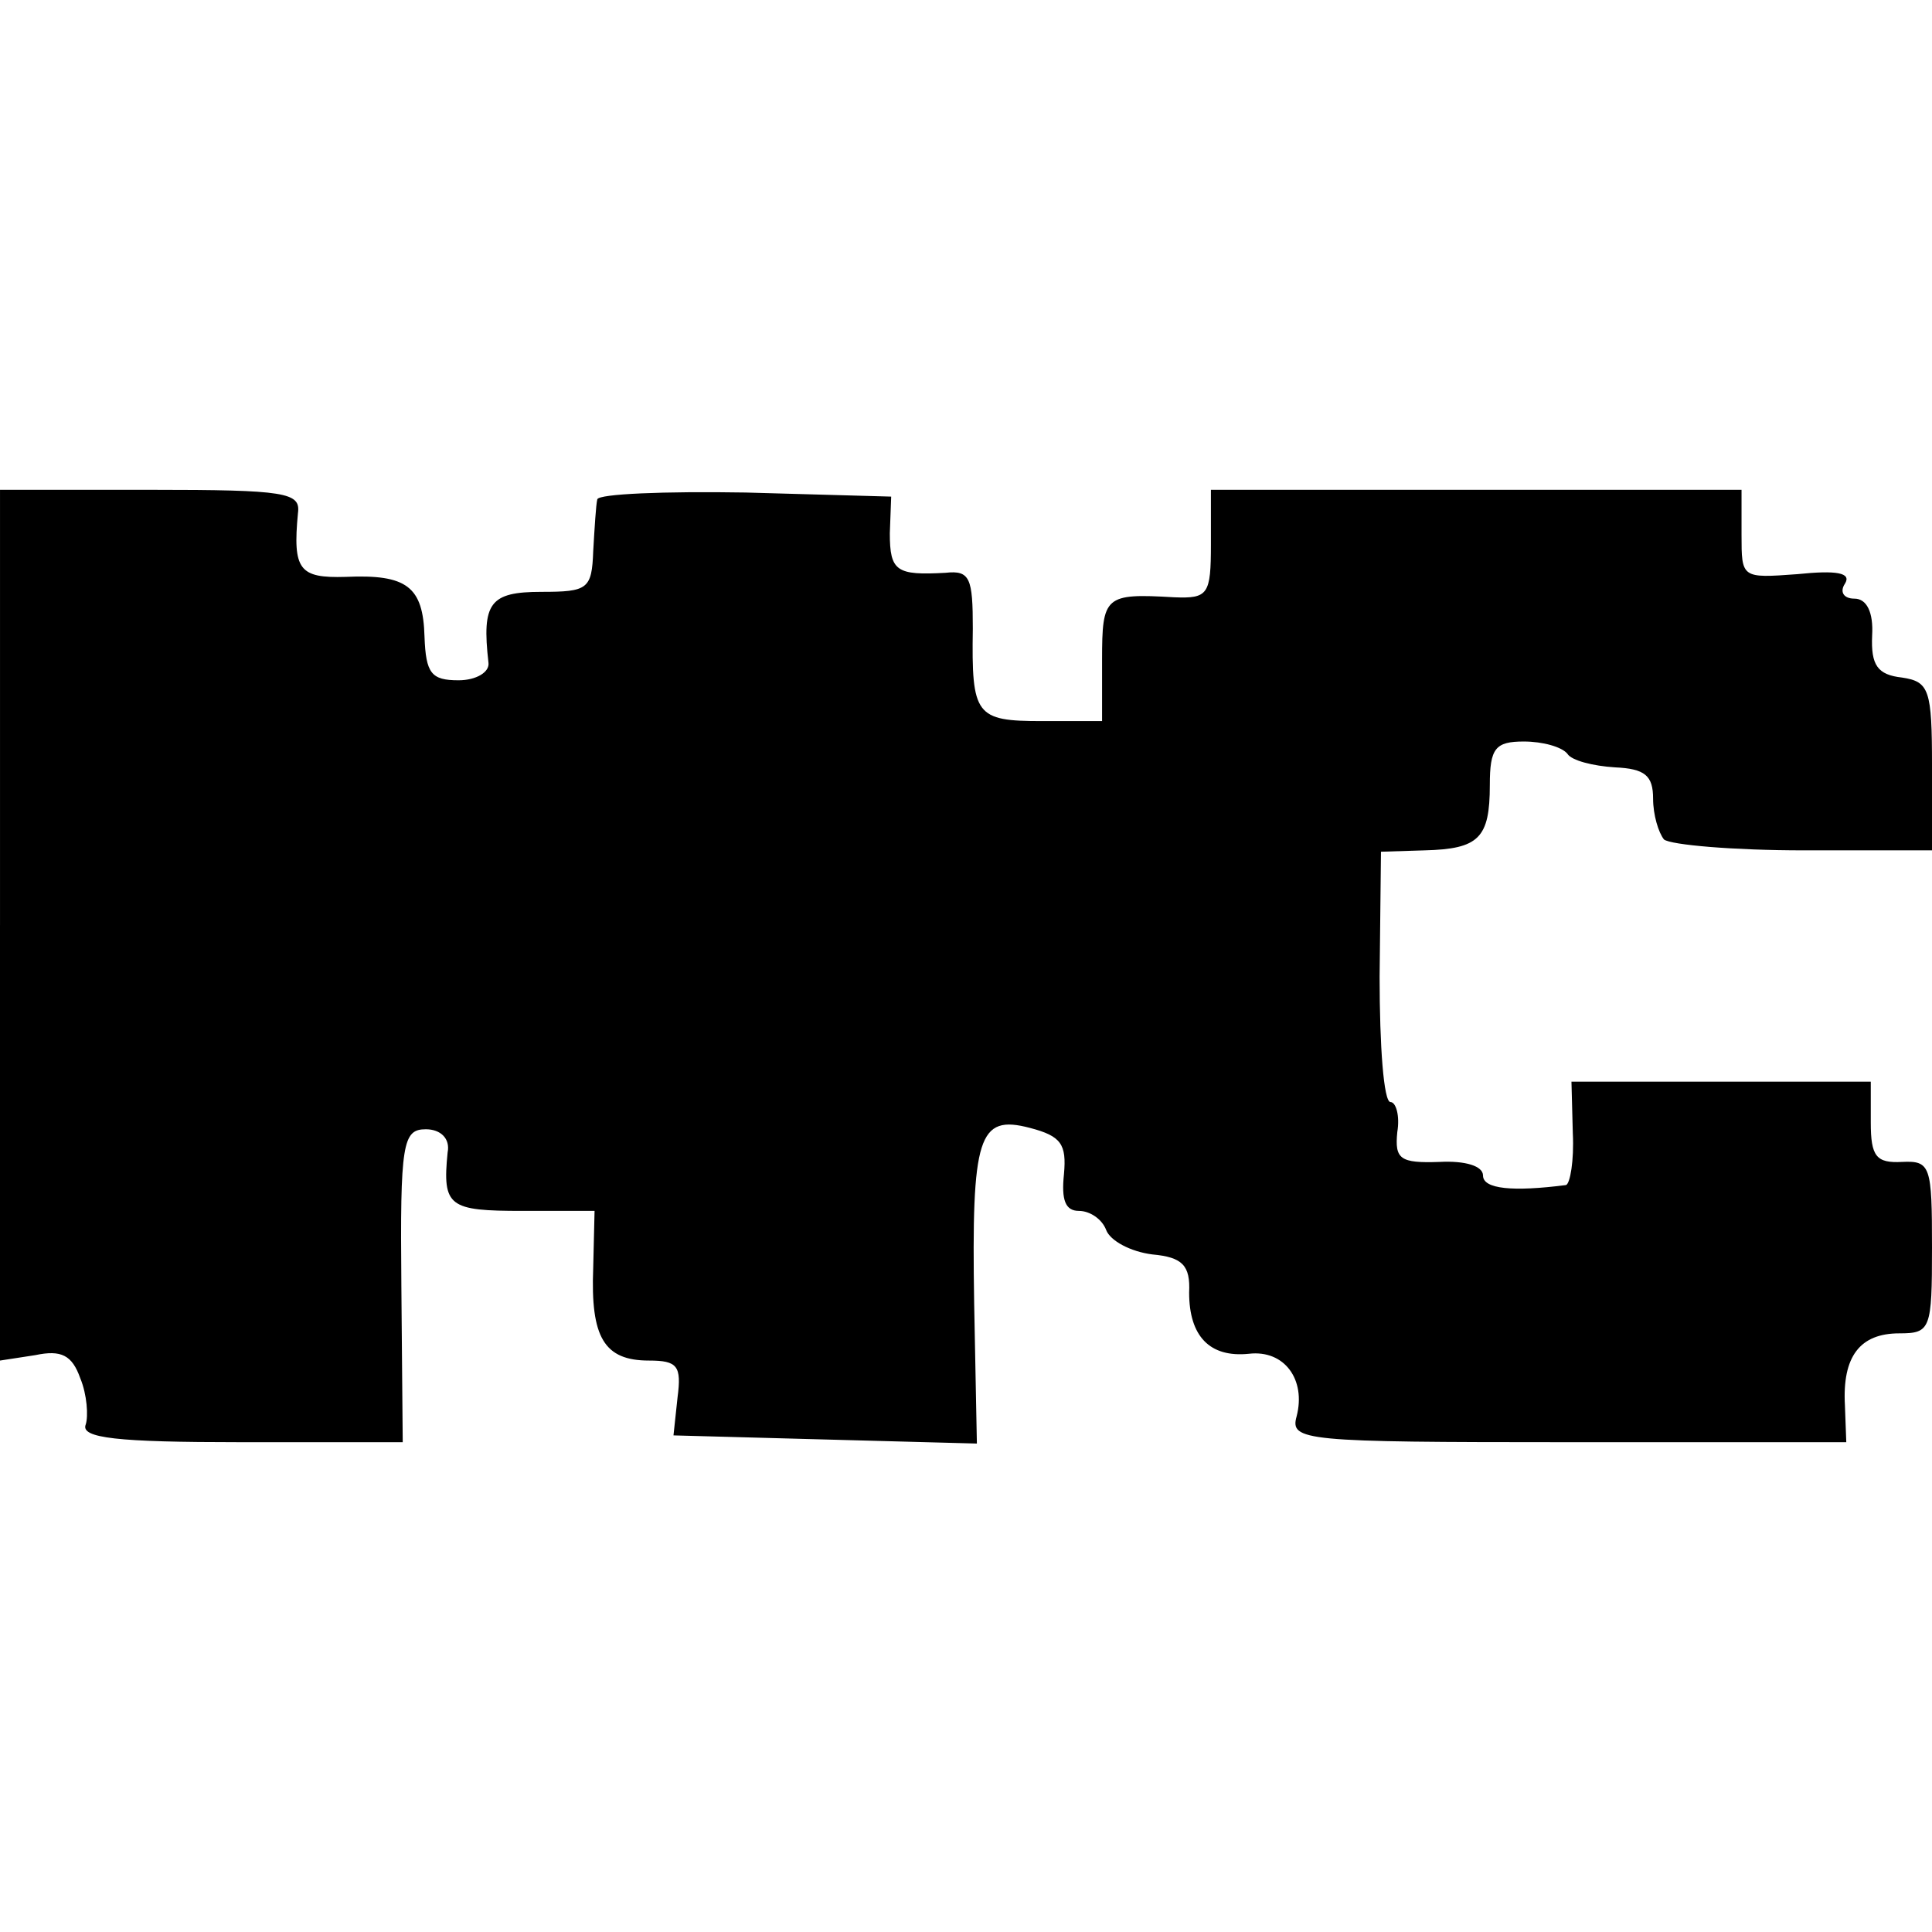 <?xml version="1.0" standalone="no"?>
<!DOCTYPE svg PUBLIC "-//W3C//DTD SVG 20010904//EN"
 "http://www.w3.org/TR/2001/REC-SVG-20010904/DTD/svg10.dtd">
<svg version="1.0" xmlns="http://www.w3.org/2000/svg"
 width="142pt" height="142pt" viewBox="0 0 142 142"
 preserveAspectRatio="xMidYMid meet">
<g transform="translate(0,142) scale(0.1,-0.1)"
fill="#000000" stroke="none">
<path d="M0 740 l0 -320 26 4 c19 4 27 0 33 -17 5 -12 6 -28 4 -34 -4 -10 23
-13 114 -13 l119 0 -1 115 c-1 105 1 115 18 115 11 0 18 -7 16 -17 -4 -40 1
-43 55 -43 l53 0 -1 -42 c-2 -51 8 -68 41 -68 21 0 24 -4 21 -27 l-3 -28 111
-3 112 -3 -2 103 c-2 123 3 139 41 129 23 -6 27 -12 25 -34 -2 -19 1 -27 11
-27 8 0 17 -6 20 -14 3 -8 18 -16 34 -18 22 -2 28 -8 27 -28 0 -32 15 -48 44
-45 26 3 42 -19 35 -46 -5 -18 5 -19 199 -19 l205 0 -1 27 c-2 36 11 53 40 53
23 0 24 3 24 63 0 60 -1 64 -22 63 -19 -1 -23 4 -23 29 l0 30 -110 0 -110 0 1
-38 c1 -20 -2 -37 -5 -38 -39 -5 -61 -3 -61 7 0 7 -13 11 -32 10 -29 -1 -33 2
-31 22 2 12 -1 22 -5 22 -5 0 -8 41 -8 92 l1 92 32 1 c40 1 48 9 48 48 0 27 4
32 25 32 14 0 28 -4 32 -9 3 -5 19 -9 35 -10 22 -1 28 -6 28 -23 0 -12 4 -25
8 -30 5 -4 51 -8 103 -8 l94 0 0 62 c0 56 -2 62 -22 65 -18 2 -23 9 -22 31 1
17 -4 27 -13 27 -8 0 -11 5 -7 11 5 8 -6 10 -35 7 -41 -3 -41 -3 -41 29 l0 33
-195 0 -195 0 0 -40 c0 -37 -2 -40 -27 -39 -51 3 -53 1 -53 -46 l0 -45 -44 0
c-49 0 -52 4 -51 68 0 37 -2 43 -20 41 -36 -2 -41 1 -41 29 l1 27 -107 3 c-60
1 -108 -1 -109 -5 -1 -4 -2 -21 -3 -38 -1 -28 -4 -30 -38 -30 -38 0 -44 -8
-39 -52 1 -7 -9 -13 -22 -13 -20 0 -24 5 -25 32 -1 37 -13 46 -58 44 -34 -1
-39 5 -35 47 2 15 -9 17 -108 17 l-111 0 0 -320z"/>
</g>
</svg>
